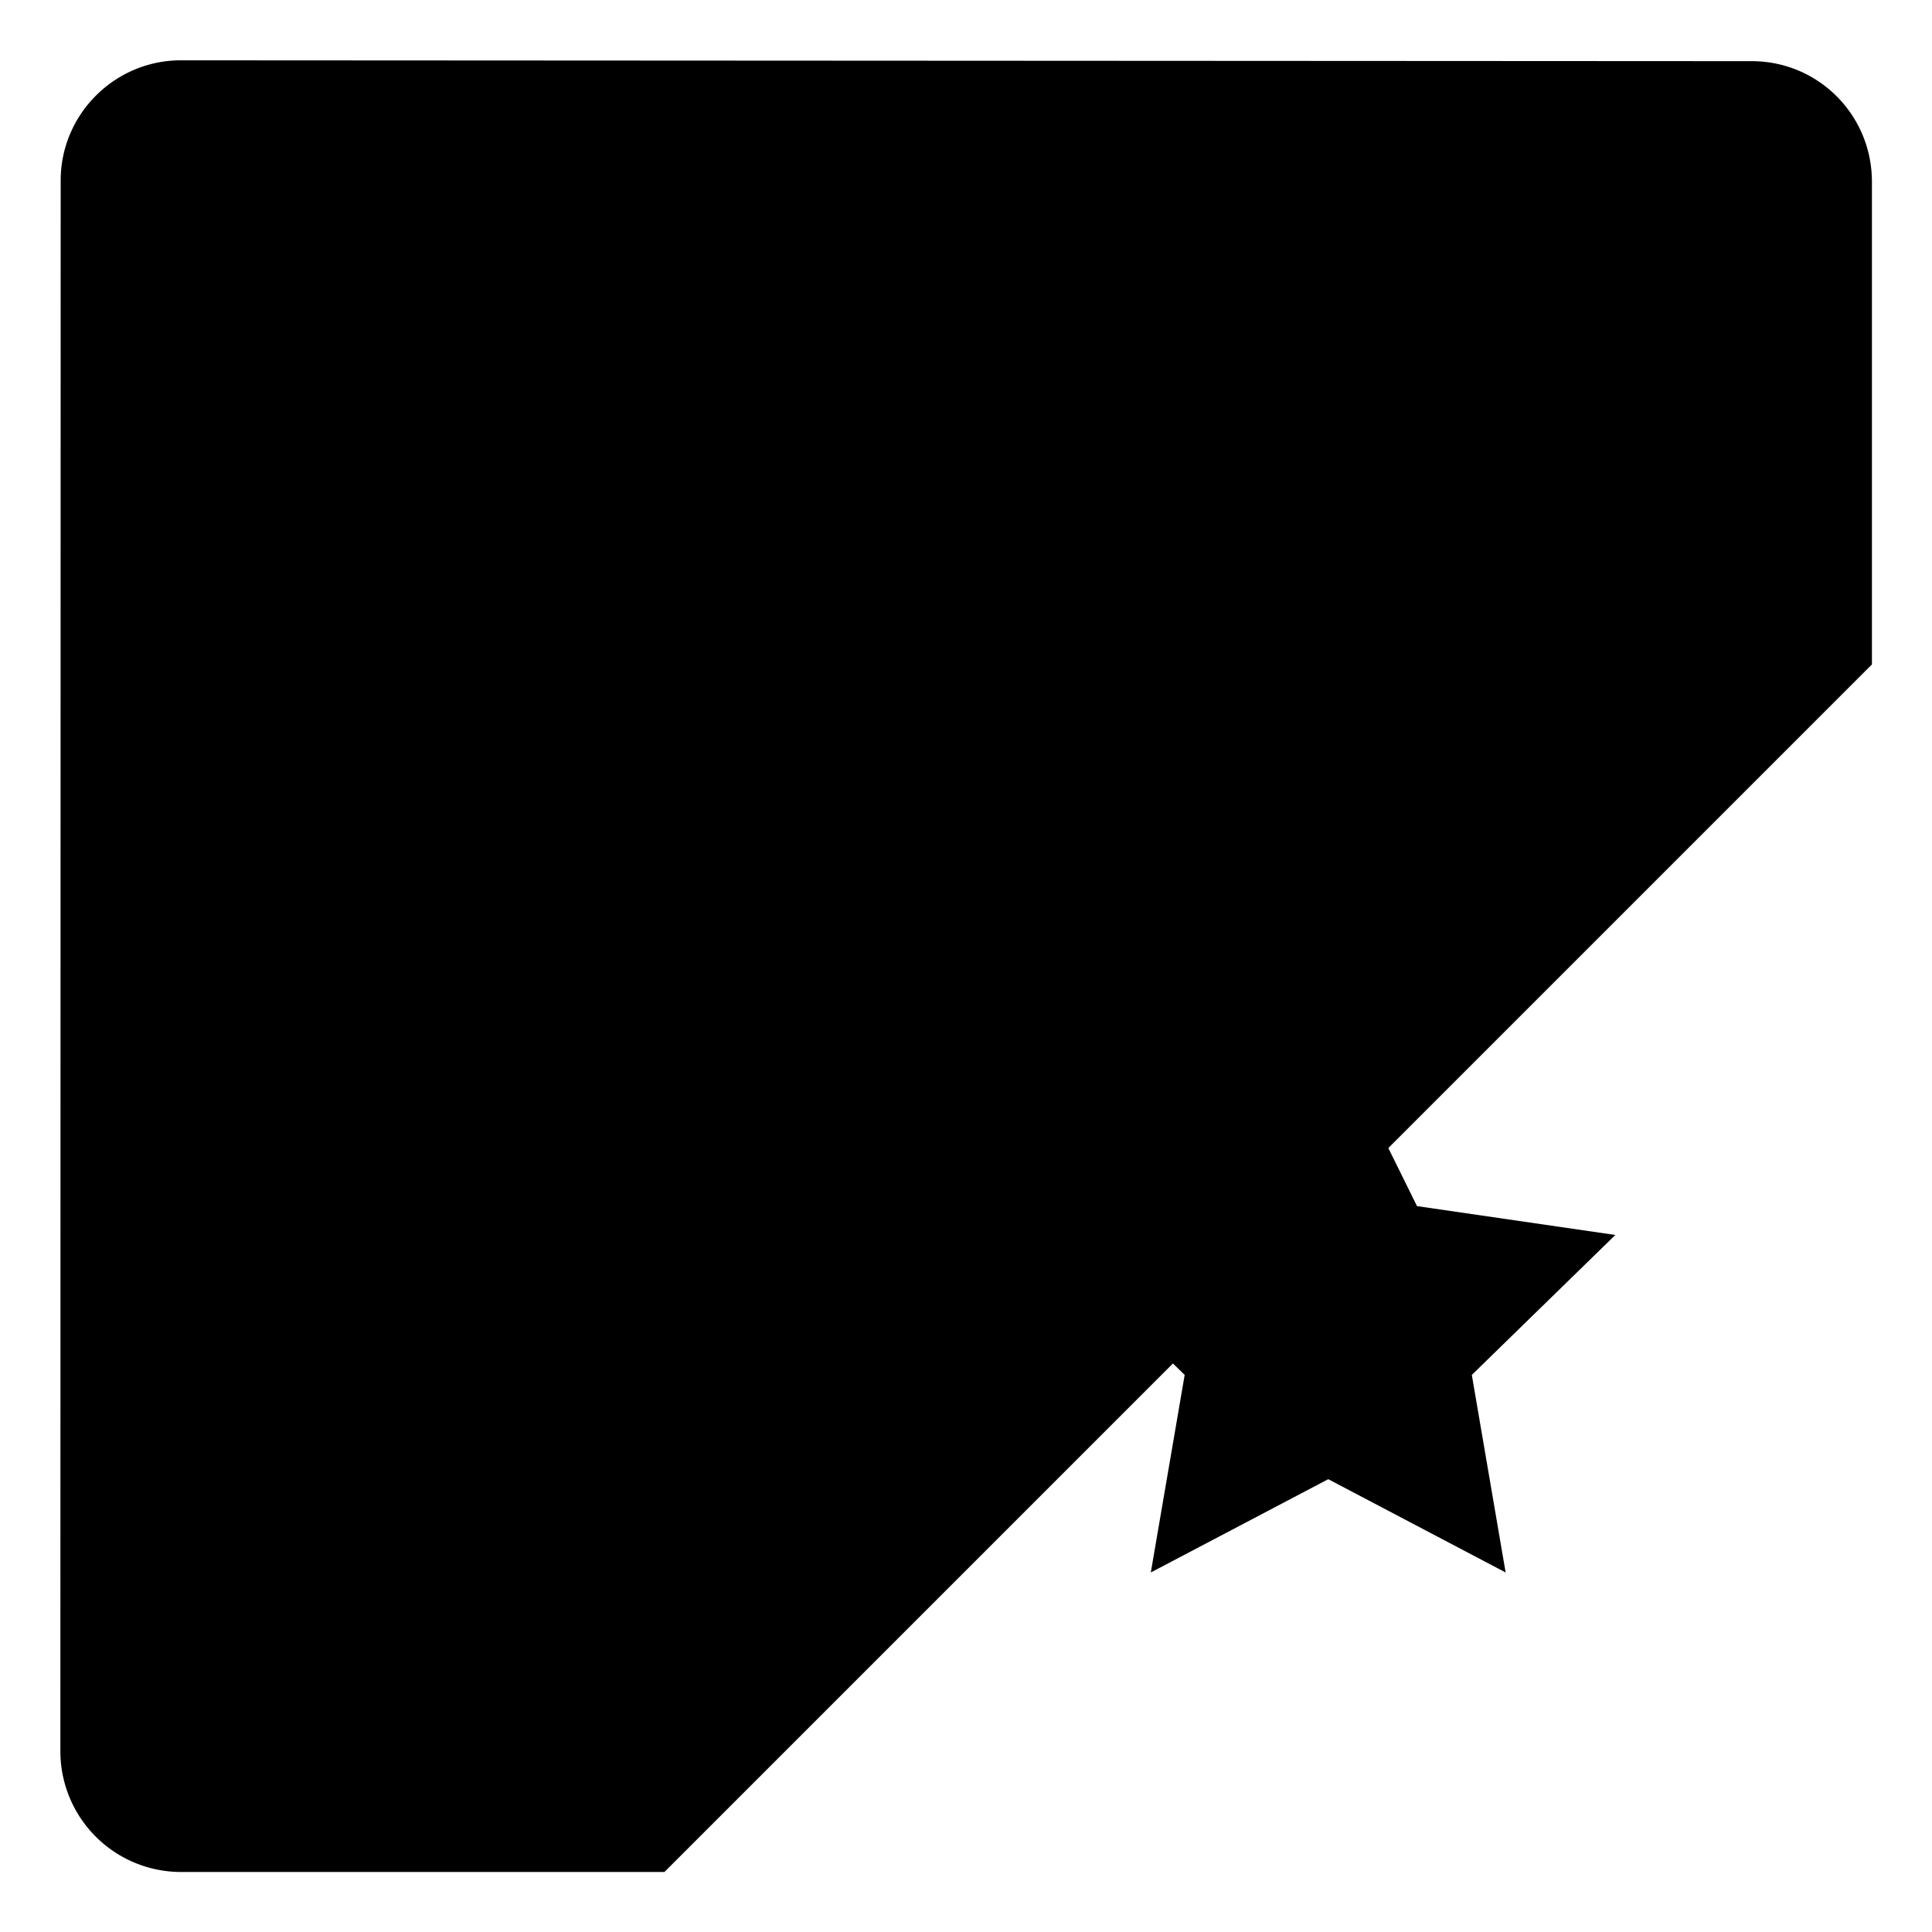 <svg xmlns="http://www.w3.org/2000/svg" xmlns:xlink="http://www.w3.org/1999/xlink" viewBox="0 0 32 32"><defs><ellipse id="a" cx="22" cy="22" rx="10" ry="10"/><mask id="b" width="20" height="20" x="0" y="0"><use xlink:href="#a"/></mask></defs><g fill-rule="evenodd"><g><path d="M11.005 31.006H3a2 2 0 0 1-2-1.992L1.005 2.99c0-1.1.898-1.992 1.992-1.991l26.017.014c1.1 0 1.991.888 1.991 1.999v7.993M9 7h14"/><path d="M22 24.5l-2.939 1.545.561-3.272-2.377-2.318 3.286-.478L22 17l1.47 2.977 3.285.478-2.377 2.318.56 3.272z"/><use mask="url(#b)" xlink:href="#a"/></g></g></svg>